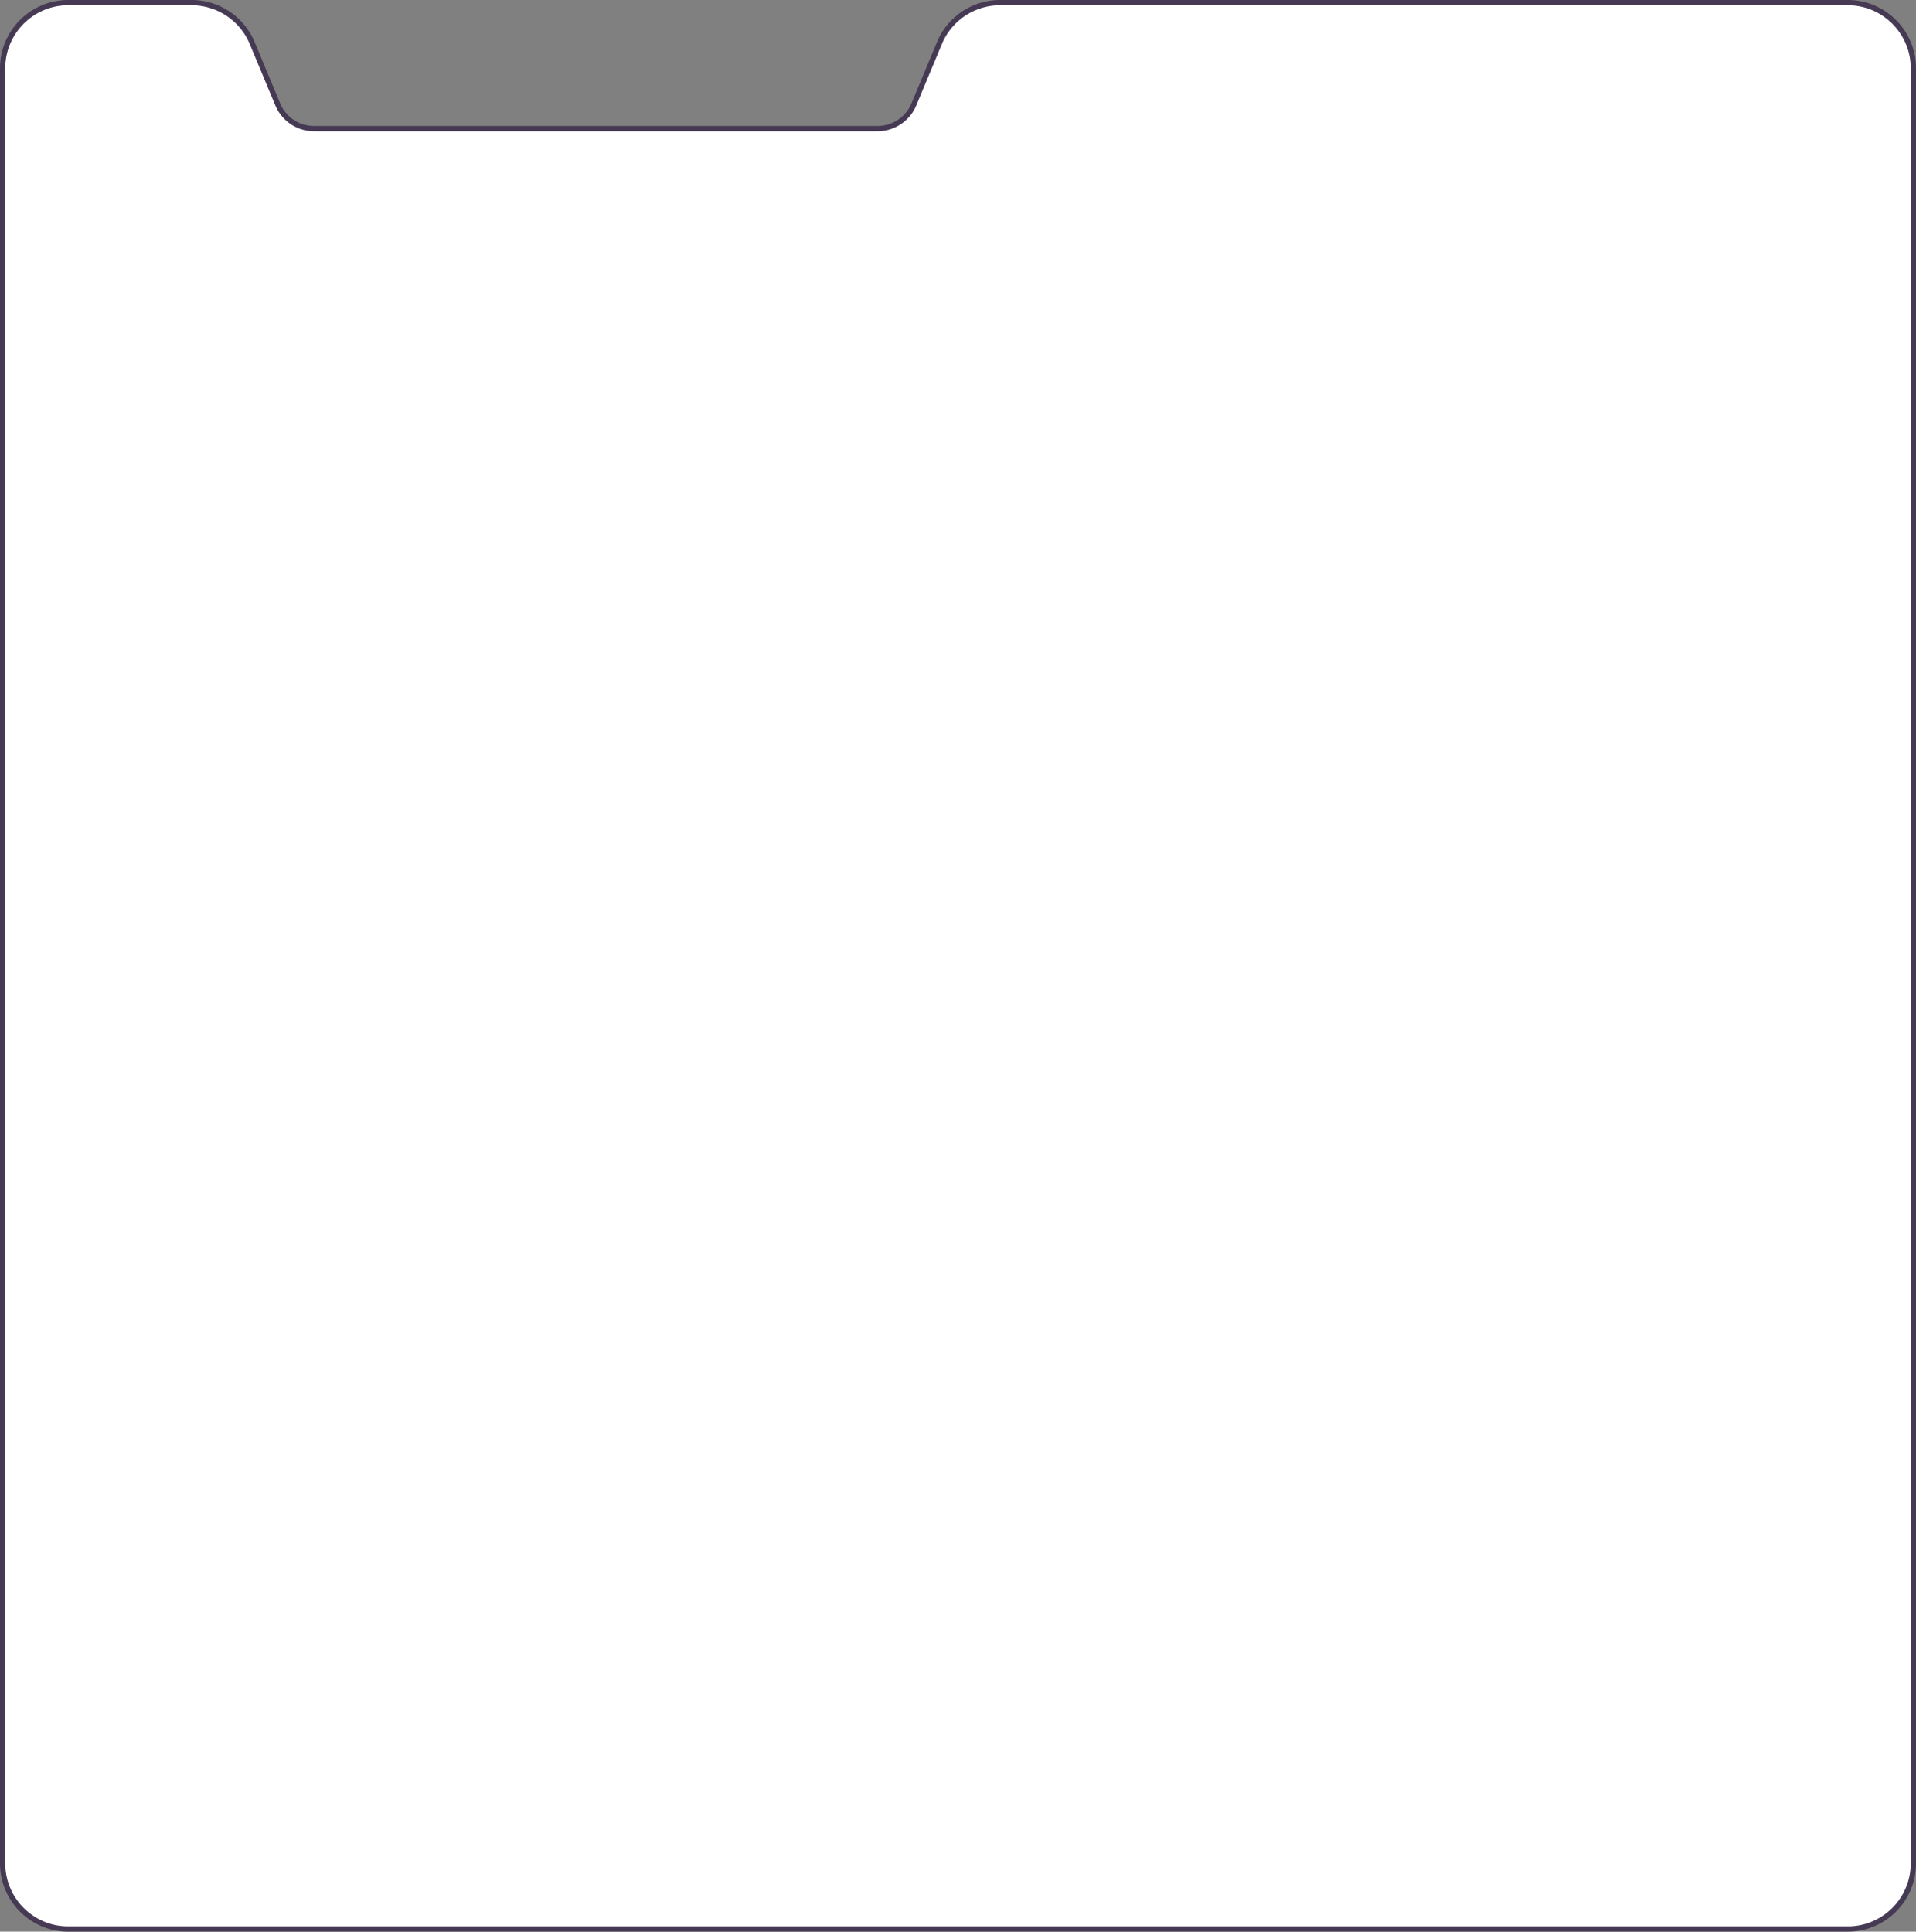 <svg width="365" height="368" fill="none" xmlns="http://www.w3.org/2000/svg"><rect width="100%" height="100%" fill="#808080" stroke="none"/><path d="M352 .5c6.904 0 12.5 5.597 12.5 12.5v342c0 6.904-5.596 12.5-12.5 12.5H13C6.096 367.5.5 361.904.5 355V13C.5 6.096 6.096.5 13 .5h23.5a12.5 12.5 0 0111.538 7.692l4.872 11.693a7.5 7.5 0 006.923 4.615h107.334a7.501 7.501 0 006.923-4.615l4.872-11.693A12.499 12.499 0 01190.5.5H352z" fill="#fff" stroke="#453953"/></svg>